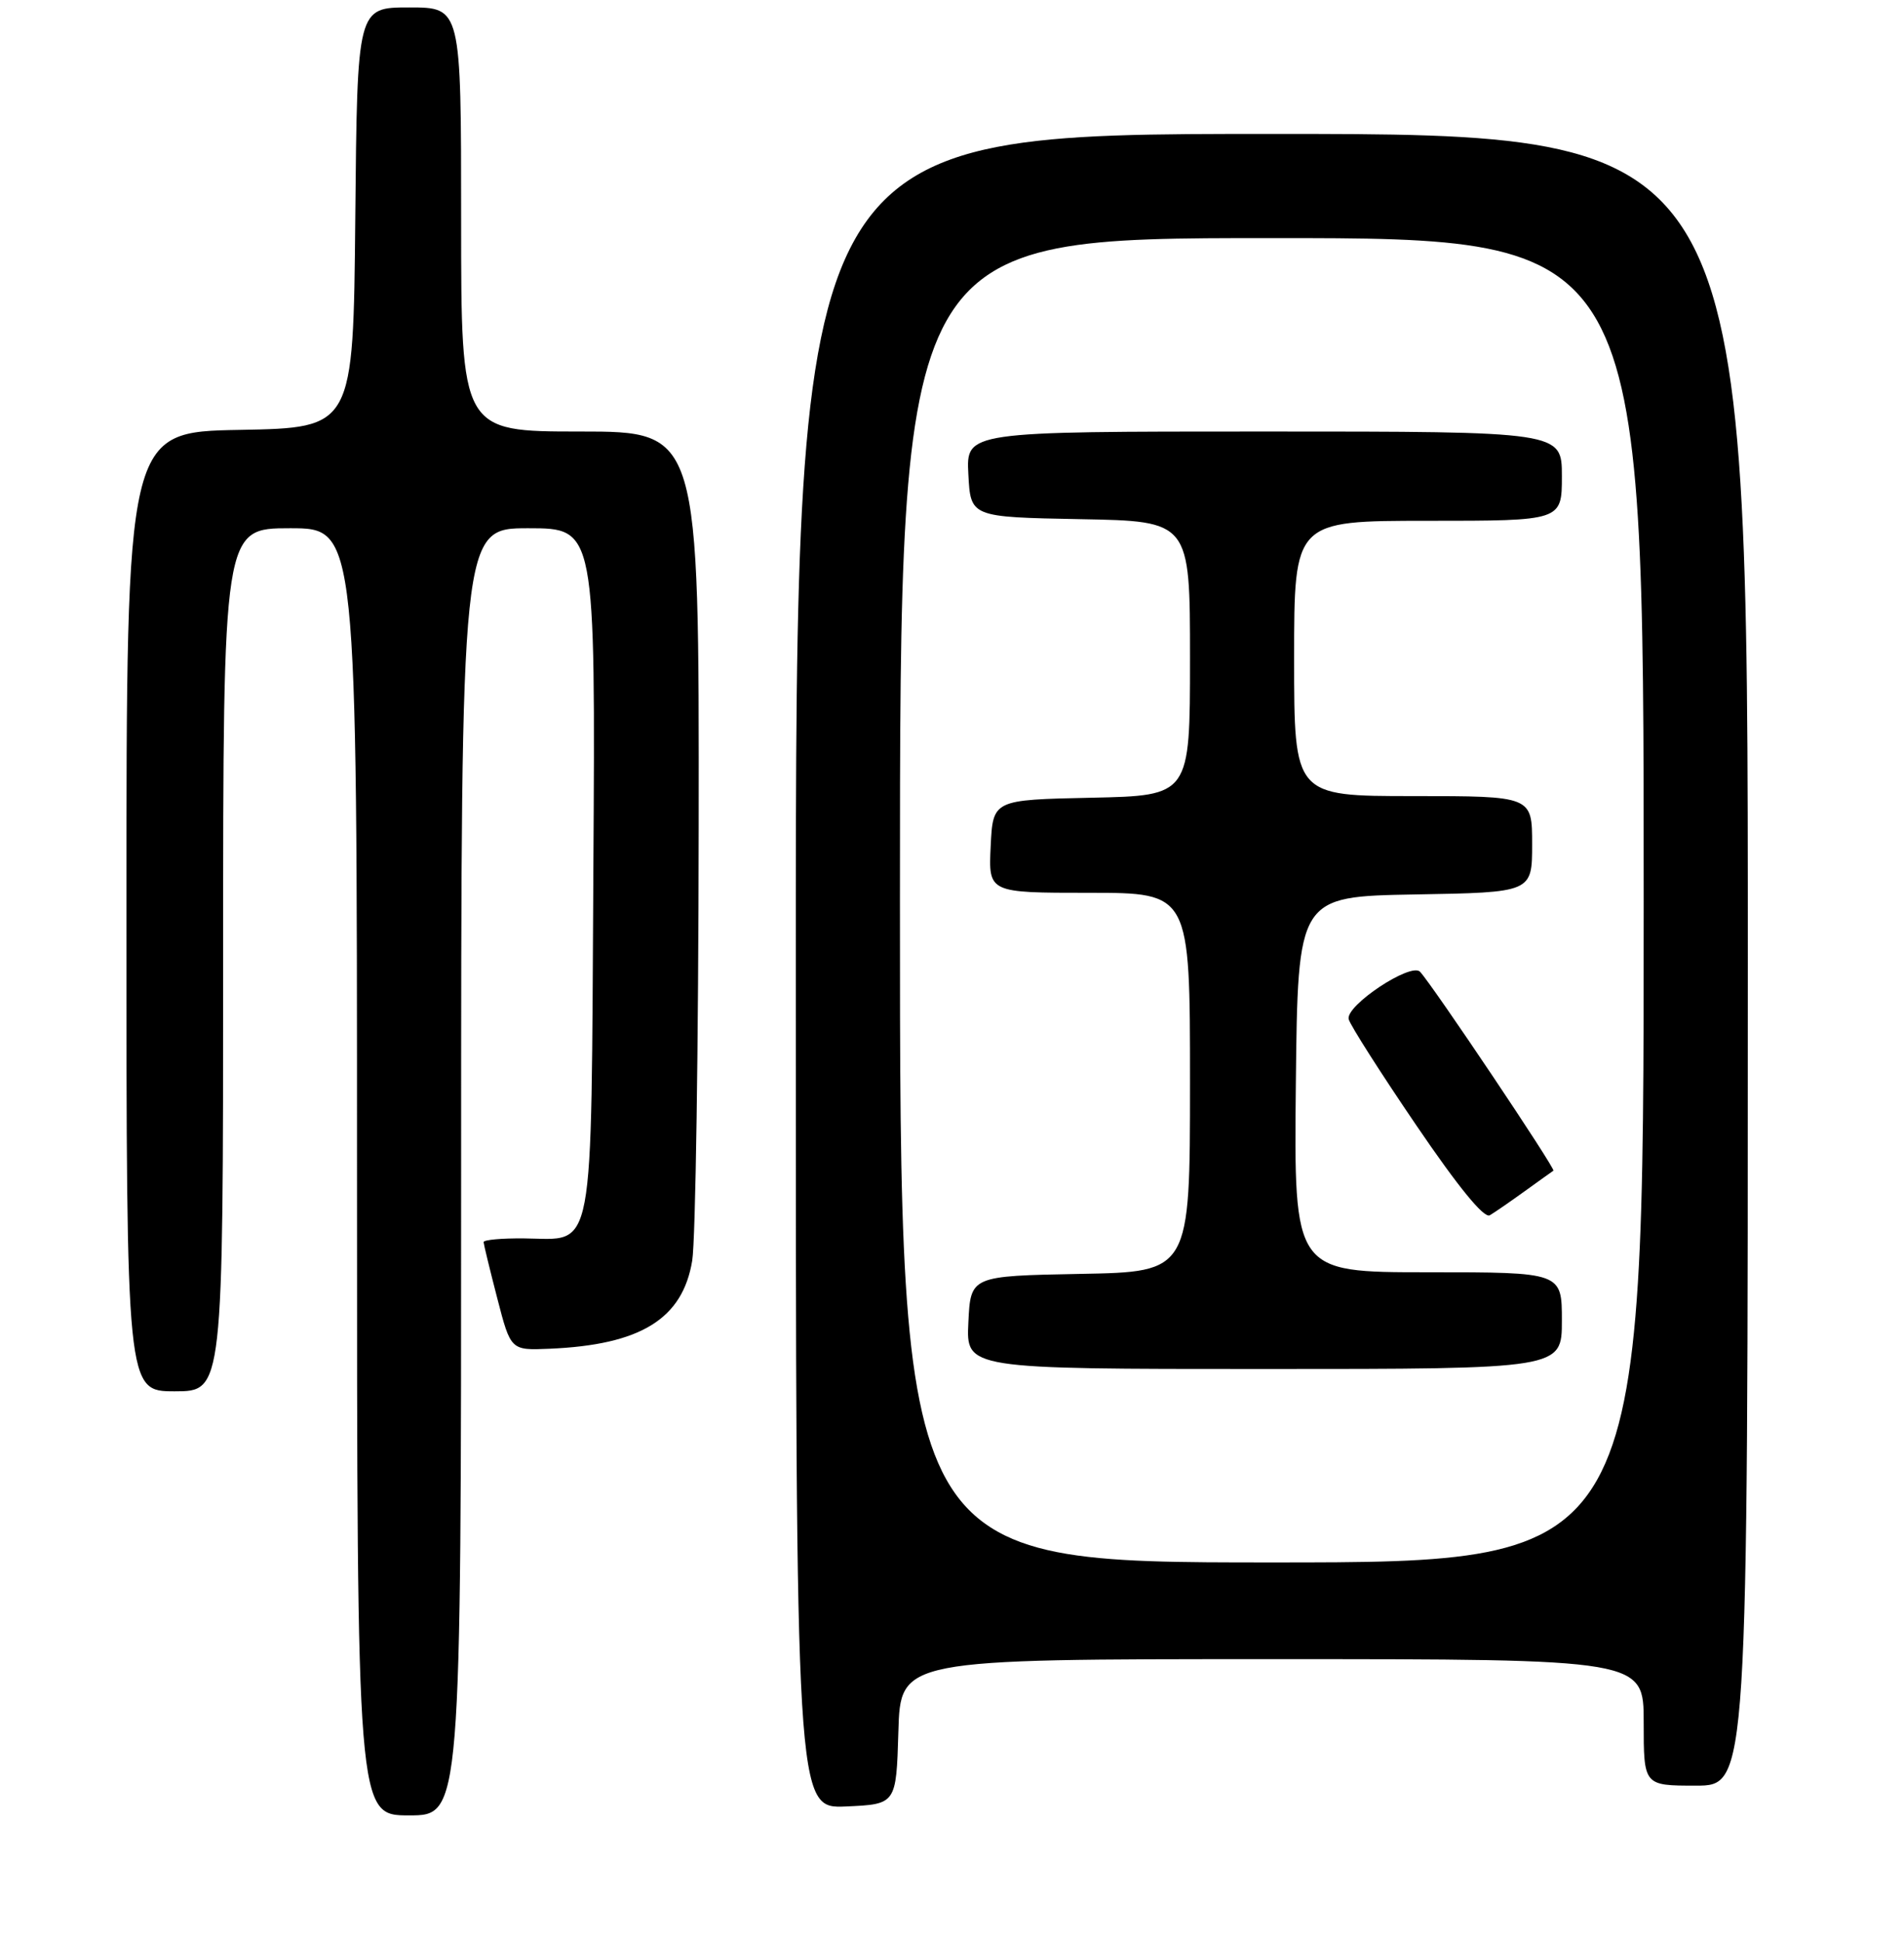 <?xml version="1.0" encoding="UTF-8" standalone="no"?>
<!DOCTYPE svg PUBLIC "-//W3C//DTD SVG 1.1//EN" "http://www.w3.org/Graphics/SVG/1.1/DTD/svg11.dtd" >
<svg xmlns="http://www.w3.org/2000/svg" xmlns:xlink="http://www.w3.org/1999/xlink" version="1.1" viewBox="0 0 256 261">
 <g >
 <path fill="currentColor"
d=" M 62.00 157.50 C 62.00 71.00 62.00 71.00 71.03 71.00 C 80.06 71.00 80.06 71.00 79.78 116.97 C 79.46 169.82 80.07 166.54 70.46 166.45 C 67.46 166.42 65.01 166.64 65.02 166.95 C 65.04 167.25 65.86 170.65 66.86 174.50 C 68.67 181.50 68.67 181.50 73.87 181.28 C 86.14 180.76 91.78 177.28 93.07 169.44 C 93.52 166.72 93.91 140.54 93.94 111.25 C 94.00 58.00 94.00 58.00 78.00 58.00 C 62.00 58.00 62.00 58.00 62.00 29.50 C 62.00 1.00 62.00 1.00 55.02 1.00 C 48.03 1.00 48.03 1.00 47.77 29.25 C 47.50 57.50 47.50 57.50 32.25 57.78 C 17.00 58.05 17.00 58.05 17.00 122.53 C 17.00 187.00 17.00 187.00 23.50 187.00 C 30.00 187.00 30.00 187.00 30.00 129.00 C 30.00 71.00 30.00 71.00 39.00 71.00 C 48.00 71.00 48.00 71.00 48.00 157.50 C 48.00 244.00 48.00 244.00 55.00 244.00 C 62.00 244.00 62.00 244.00 62.00 157.50 Z  M 120.79 232.75 C 121.07 223.00 121.07 223.00 171.04 223.00 C 221.00 223.00 221.00 223.00 221.00 231.50 C 221.00 240.00 221.00 240.00 228.00 240.00 C 235.00 240.00 235.00 240.00 235.00 129.00 C 235.00 18.00 235.00 18.00 171.00 18.00 C 107.00 18.00 107.00 18.00 107.00 130.55 C 107.00 243.09 107.00 243.09 113.75 242.80 C 120.50 242.50 120.50 242.50 120.79 232.75 Z  M 121.00 121.00 C 121.00 32.00 121.00 32.00 171.00 32.00 C 221.00 32.00 221.00 32.00 221.00 121.00 C 221.00 210.00 221.00 210.00 171.00 210.00 C 121.00 210.00 121.00 210.00 121.00 121.00 Z  M 210.00 177.50 C 210.00 171.00 210.00 171.00 191.98 171.00 C 173.97 171.00 173.97 171.00 174.23 145.75 C 174.50 120.50 174.50 120.50 190.25 120.22 C 206.00 119.95 206.00 119.95 206.00 113.47 C 206.00 107.00 206.00 107.00 190.00 107.00 C 174.00 107.00 174.00 107.00 174.00 88.50 C 174.00 70.00 174.00 70.00 192.00 70.00 C 210.00 70.00 210.00 70.00 210.00 64.00 C 210.00 58.00 210.00 58.00 169.95 58.00 C 129.90 58.00 129.90 58.00 130.20 63.75 C 130.50 69.50 130.50 69.50 145.25 69.78 C 160.00 70.05 160.00 70.05 160.00 88.50 C 160.00 106.94 160.00 106.94 146.75 107.22 C 133.50 107.50 133.50 107.50 133.20 113.75 C 132.90 120.00 132.90 120.00 146.45 120.00 C 160.00 120.00 160.00 120.00 160.00 145.47 C 160.00 170.95 160.00 170.95 145.25 171.22 C 130.50 171.50 130.50 171.50 130.20 177.75 C 129.90 184.00 129.90 184.00 169.95 184.00 C 210.00 184.00 210.00 184.00 210.00 177.50 Z  M 205.00 160.11 C 206.93 158.72 208.66 157.48 208.86 157.35 C 209.20 157.13 192.75 132.61 190.94 130.62 C 189.73 129.29 180.84 135.19 181.34 137.00 C 181.56 137.82 185.66 144.25 190.44 151.27 C 196.05 159.52 199.54 163.80 200.31 163.34 C 200.96 162.96 203.07 161.50 205.00 160.11 Z "/>
</g>
</svg>